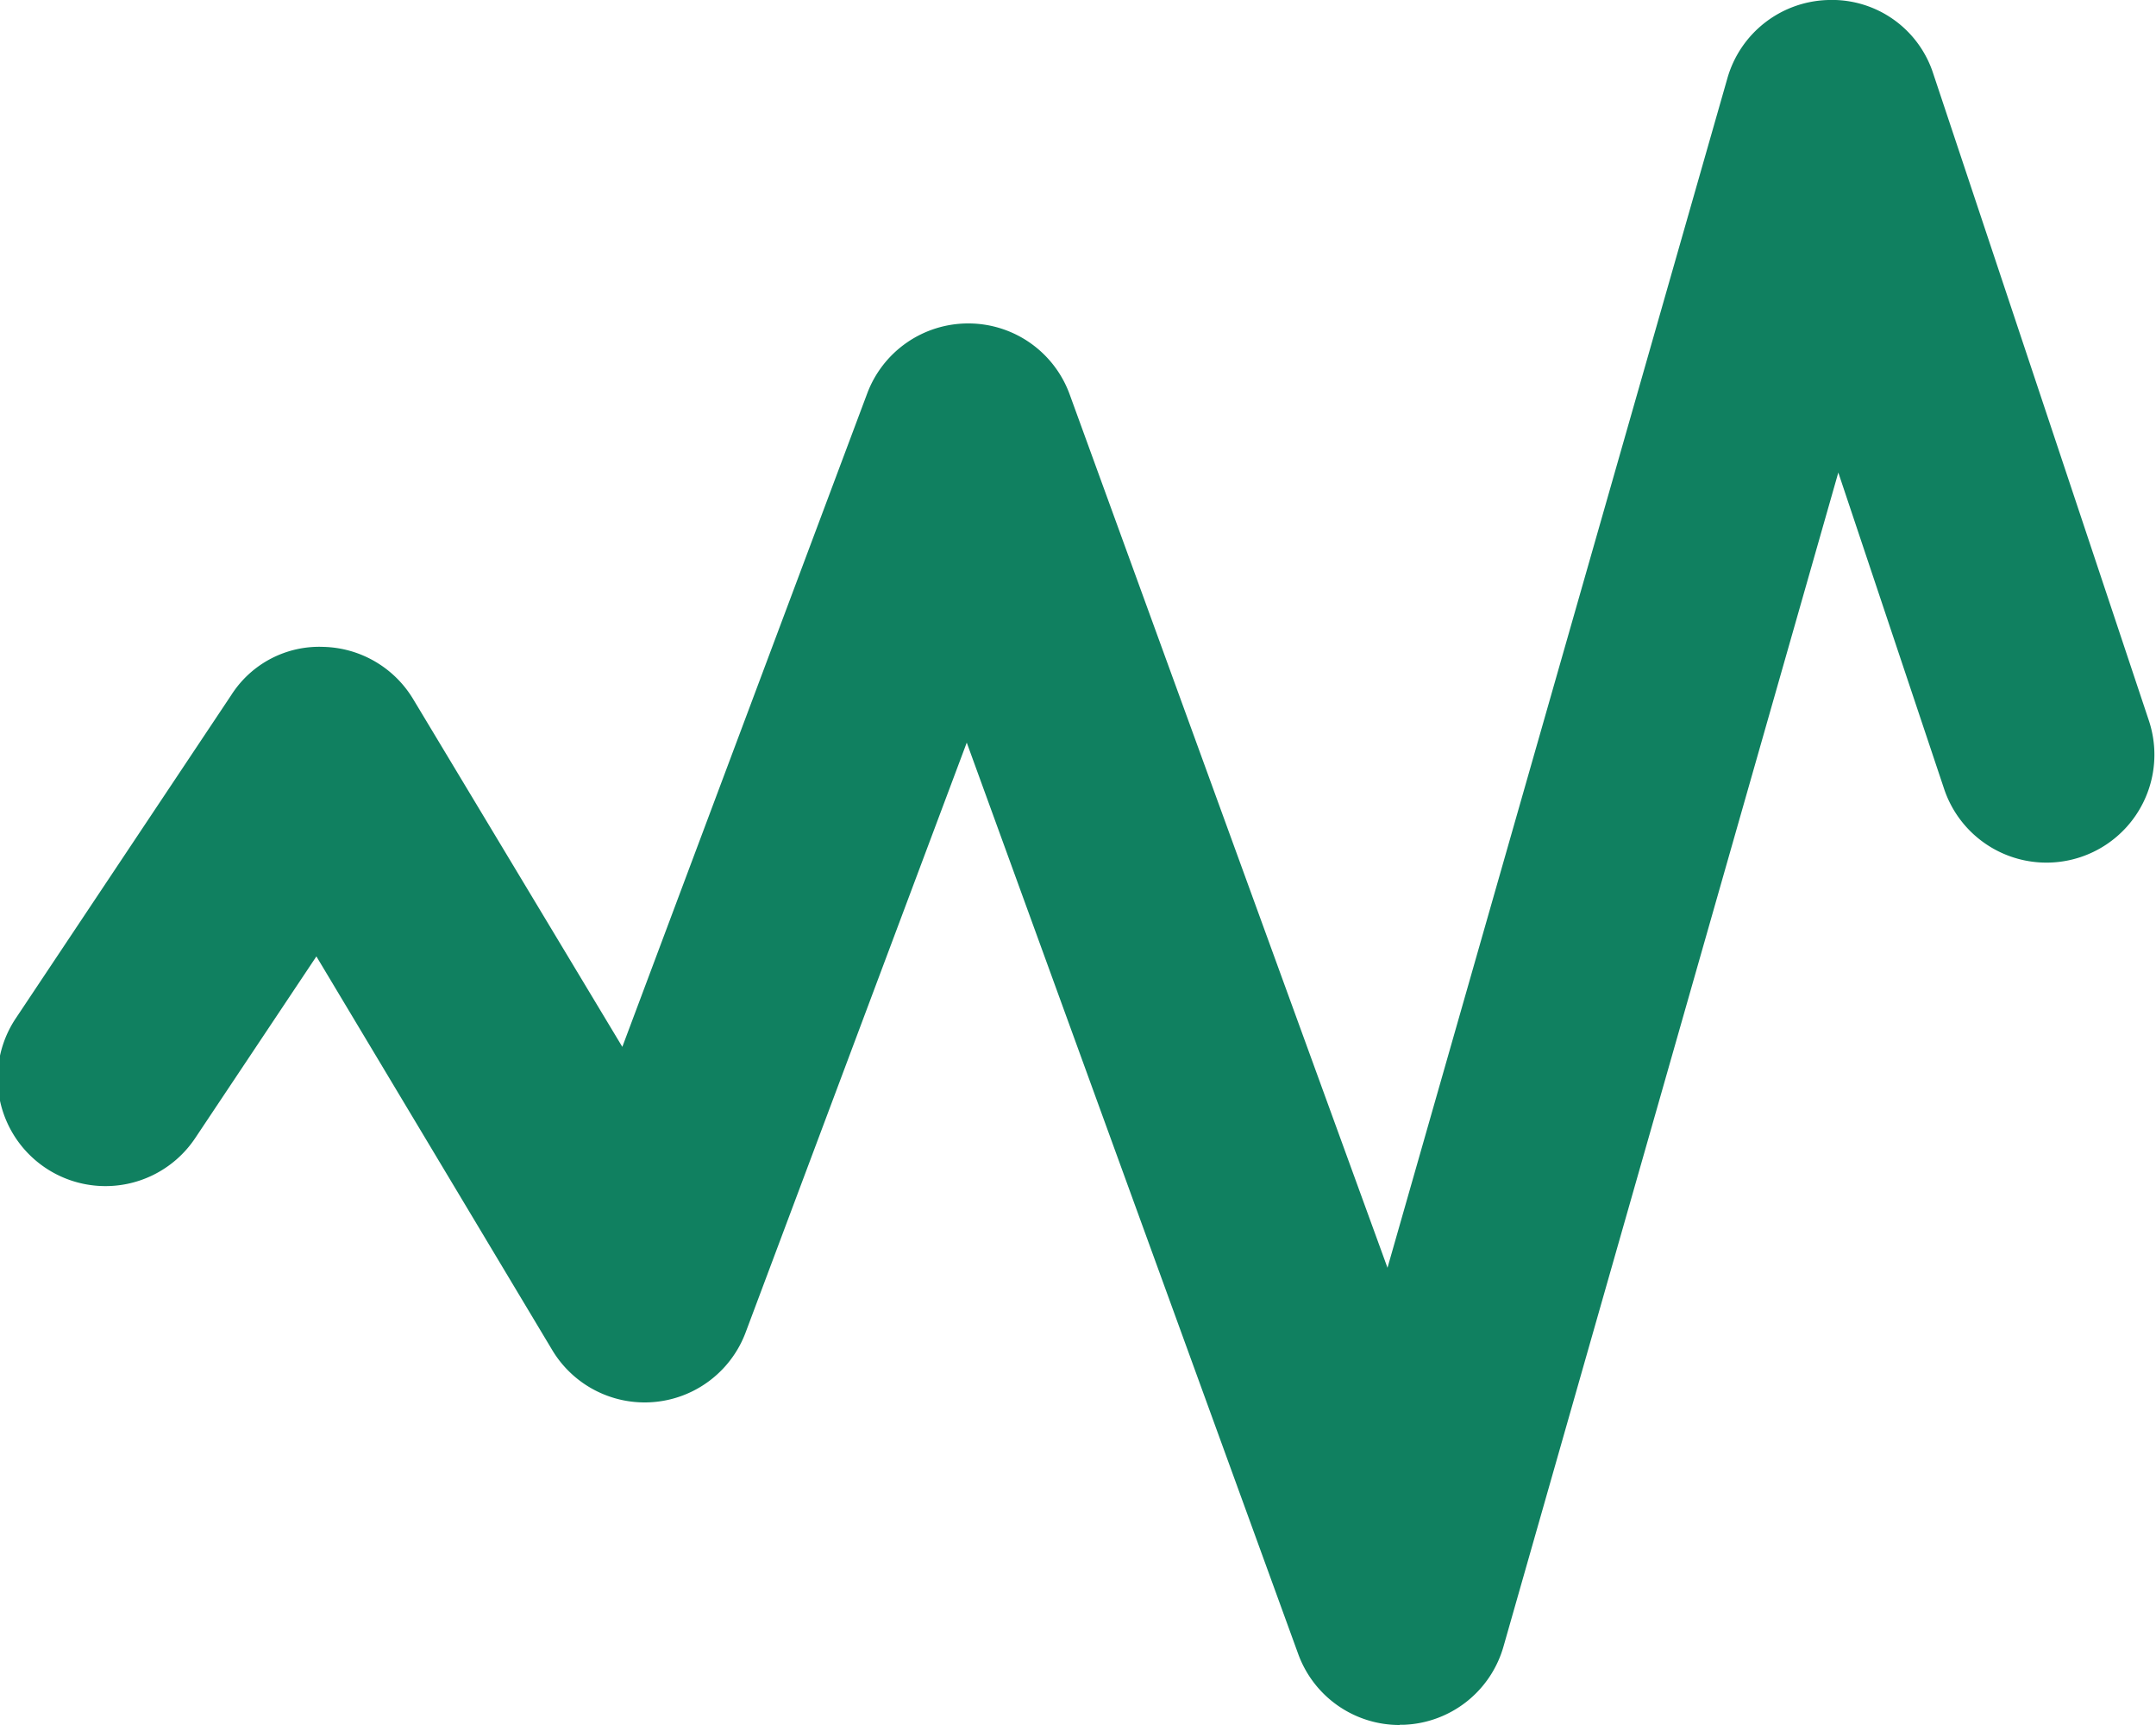 <svg xmlns="http://www.w3.org/2000/svg" width="20" height="16" viewBox="0 0 20 16">
  <path id="Path_720" data-name="Path 720" d="M12.984,18a1,1,0,0,1-.941-.658L8.968,8.888,6.919,14.353a1,1,0,0,1-1.8.163L2.935,10.871,1.811,12.556a1,1,0,0,1-1.665-1.11l2-3A.967.967,0,0,1,3,8a1,1,0,0,1,.833.485L5.773,11.71,8.044,5.651A1,1,0,0,1,8.982,5h.005a1,1,0,0,1,.936.659l2.948,8.1L16.024,2.726A1,1,0,0,1,16.964,2a.986.986,0,0,1,.97.684l2,6a1,1,0,1,1-1.9.632l-.981-2.933L13.947,17.272a1,1,0,0,1-.927.726h-.035" transform="translate(0 -2)" fill="#108060"/>
</svg>
